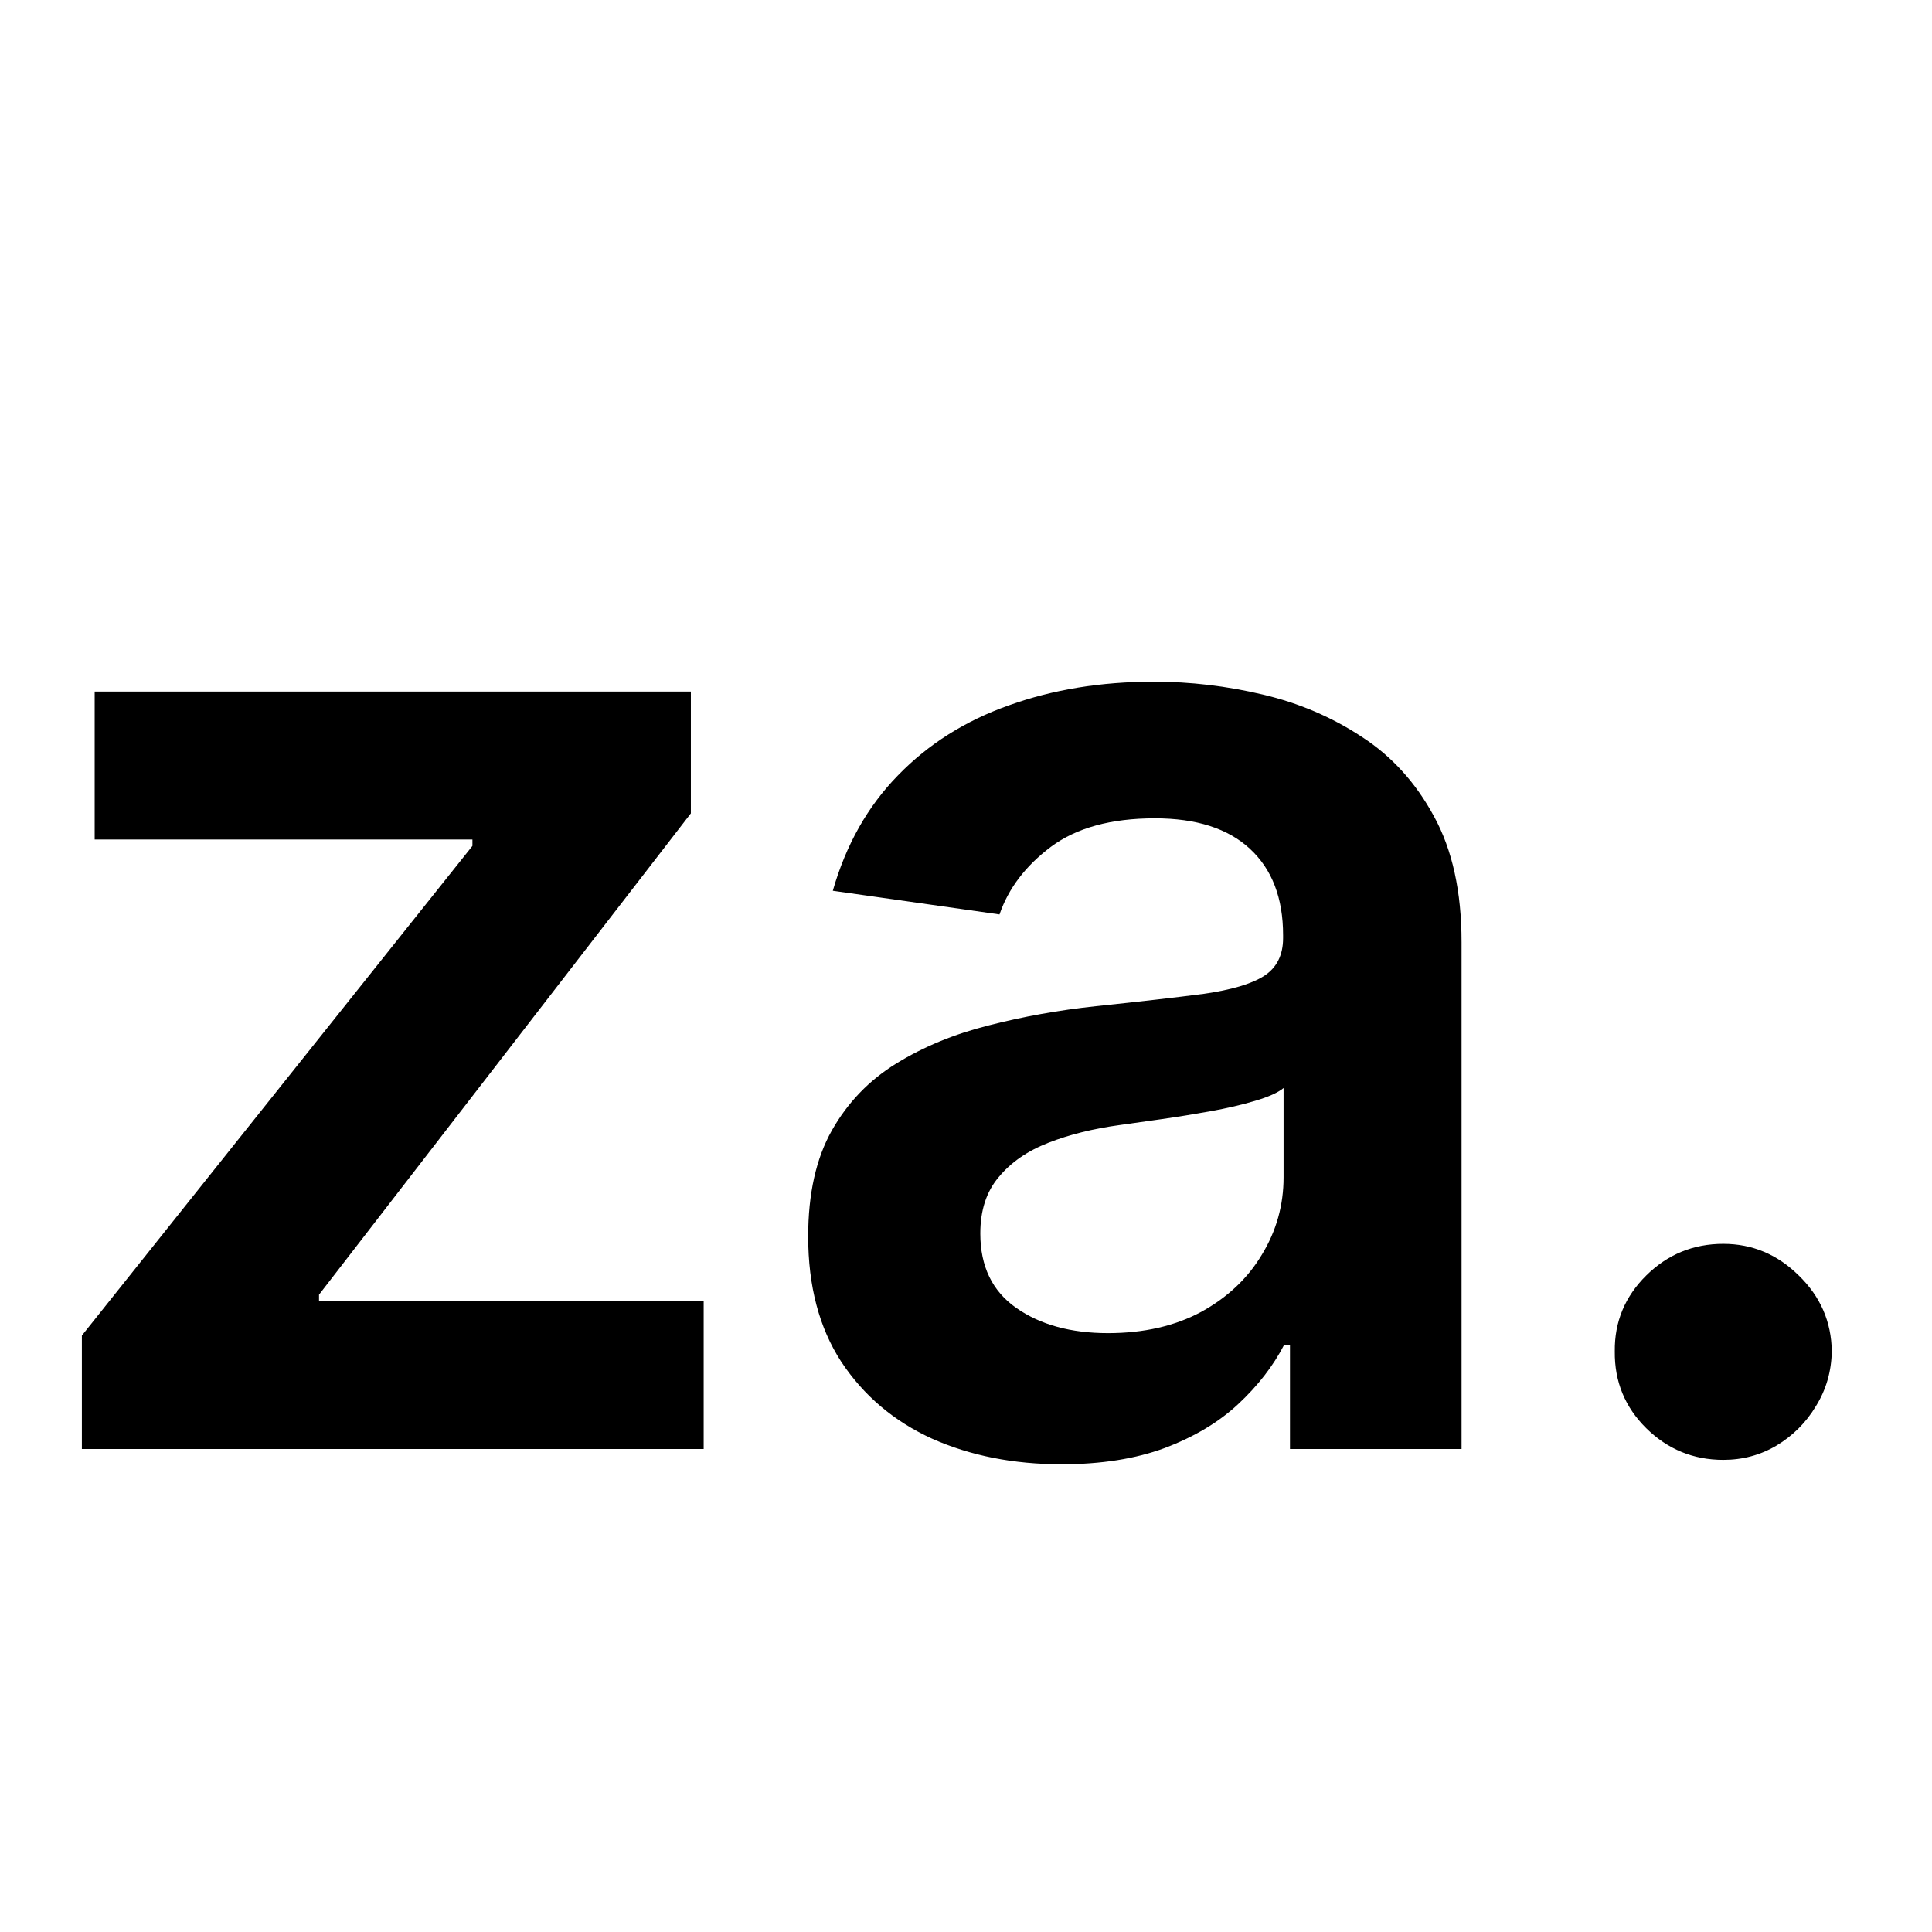 <svg aria-hidden="true" role="img" preserveAspectRatio="xMidYMid meet" width="32" height="32" viewBox="0 0 32 32" fill="none" xmlns="http://www.w3.org/2000/svg">
<path d="M1.356 24V22.121L7.825 14.011V13.905H1.568V11.454H11.443V13.472L5.284 21.444V21.55H11.655V24H1.356ZM17.584 24.253C16.789 24.253 16.073 24.112 15.436 23.828C14.805 23.54 14.304 23.115 13.933 22.554C13.569 21.994 13.386 21.302 13.386 20.48C13.386 19.772 13.517 19.187 13.778 18.724C14.04 18.261 14.396 17.891 14.848 17.613C15.3 17.335 15.809 17.126 16.375 16.984C16.947 16.837 17.538 16.731 18.148 16.666C18.883 16.589 19.479 16.521 19.937 16.461C20.394 16.396 20.726 16.298 20.933 16.167C21.145 16.031 21.252 15.822 21.252 15.538V15.489C21.252 14.874 21.069 14.398 20.704 14.06C20.34 13.722 19.814 13.554 19.128 13.554C18.404 13.554 17.829 13.711 17.405 14.027C16.985 14.343 16.702 14.716 16.555 15.146L13.794 14.754C14.012 13.992 14.372 13.355 14.873 12.843C15.374 12.326 15.986 11.939 16.71 11.683C17.435 11.422 18.235 11.291 19.112 11.291C19.716 11.291 20.318 11.362 20.917 11.504C21.516 11.645 22.063 11.879 22.558 12.206C23.054 12.527 23.451 12.966 23.751 13.521C24.056 14.076 24.208 14.771 24.208 15.604V24H21.366V22.277H21.268C21.088 22.625 20.835 22.952 20.508 23.257C20.187 23.556 19.781 23.799 19.291 23.984C18.807 24.163 18.238 24.253 17.584 24.253ZM18.352 22.081C18.946 22.081 19.46 21.963 19.896 21.729C20.331 21.49 20.666 21.174 20.9 20.782C21.14 20.39 21.26 19.962 21.26 19.5V18.021C21.167 18.098 21.009 18.168 20.786 18.234C20.568 18.299 20.323 18.356 20.051 18.405C19.779 18.454 19.509 18.498 19.242 18.536C18.976 18.574 18.744 18.607 18.548 18.634C18.107 18.694 17.712 18.792 17.364 18.928C17.015 19.064 16.74 19.255 16.539 19.5C16.337 19.739 16.237 20.05 16.237 20.431C16.237 20.975 16.435 21.386 16.833 21.664C17.23 21.942 17.737 22.081 18.352 22.081ZM28.543 24.18C28.047 24.18 27.622 24.005 27.268 23.657C26.915 23.308 26.74 22.884 26.746 22.383C26.74 21.893 26.915 21.474 27.268 21.125C27.622 20.776 28.047 20.602 28.543 20.602C29.022 20.602 29.438 20.776 29.792 21.125C30.152 21.474 30.334 21.893 30.34 22.383C30.334 22.715 30.247 23.017 30.078 23.289C29.915 23.562 29.697 23.779 29.425 23.943C29.158 24.101 28.864 24.18 28.543 24.18Z" fill="black"/>
</svg>

